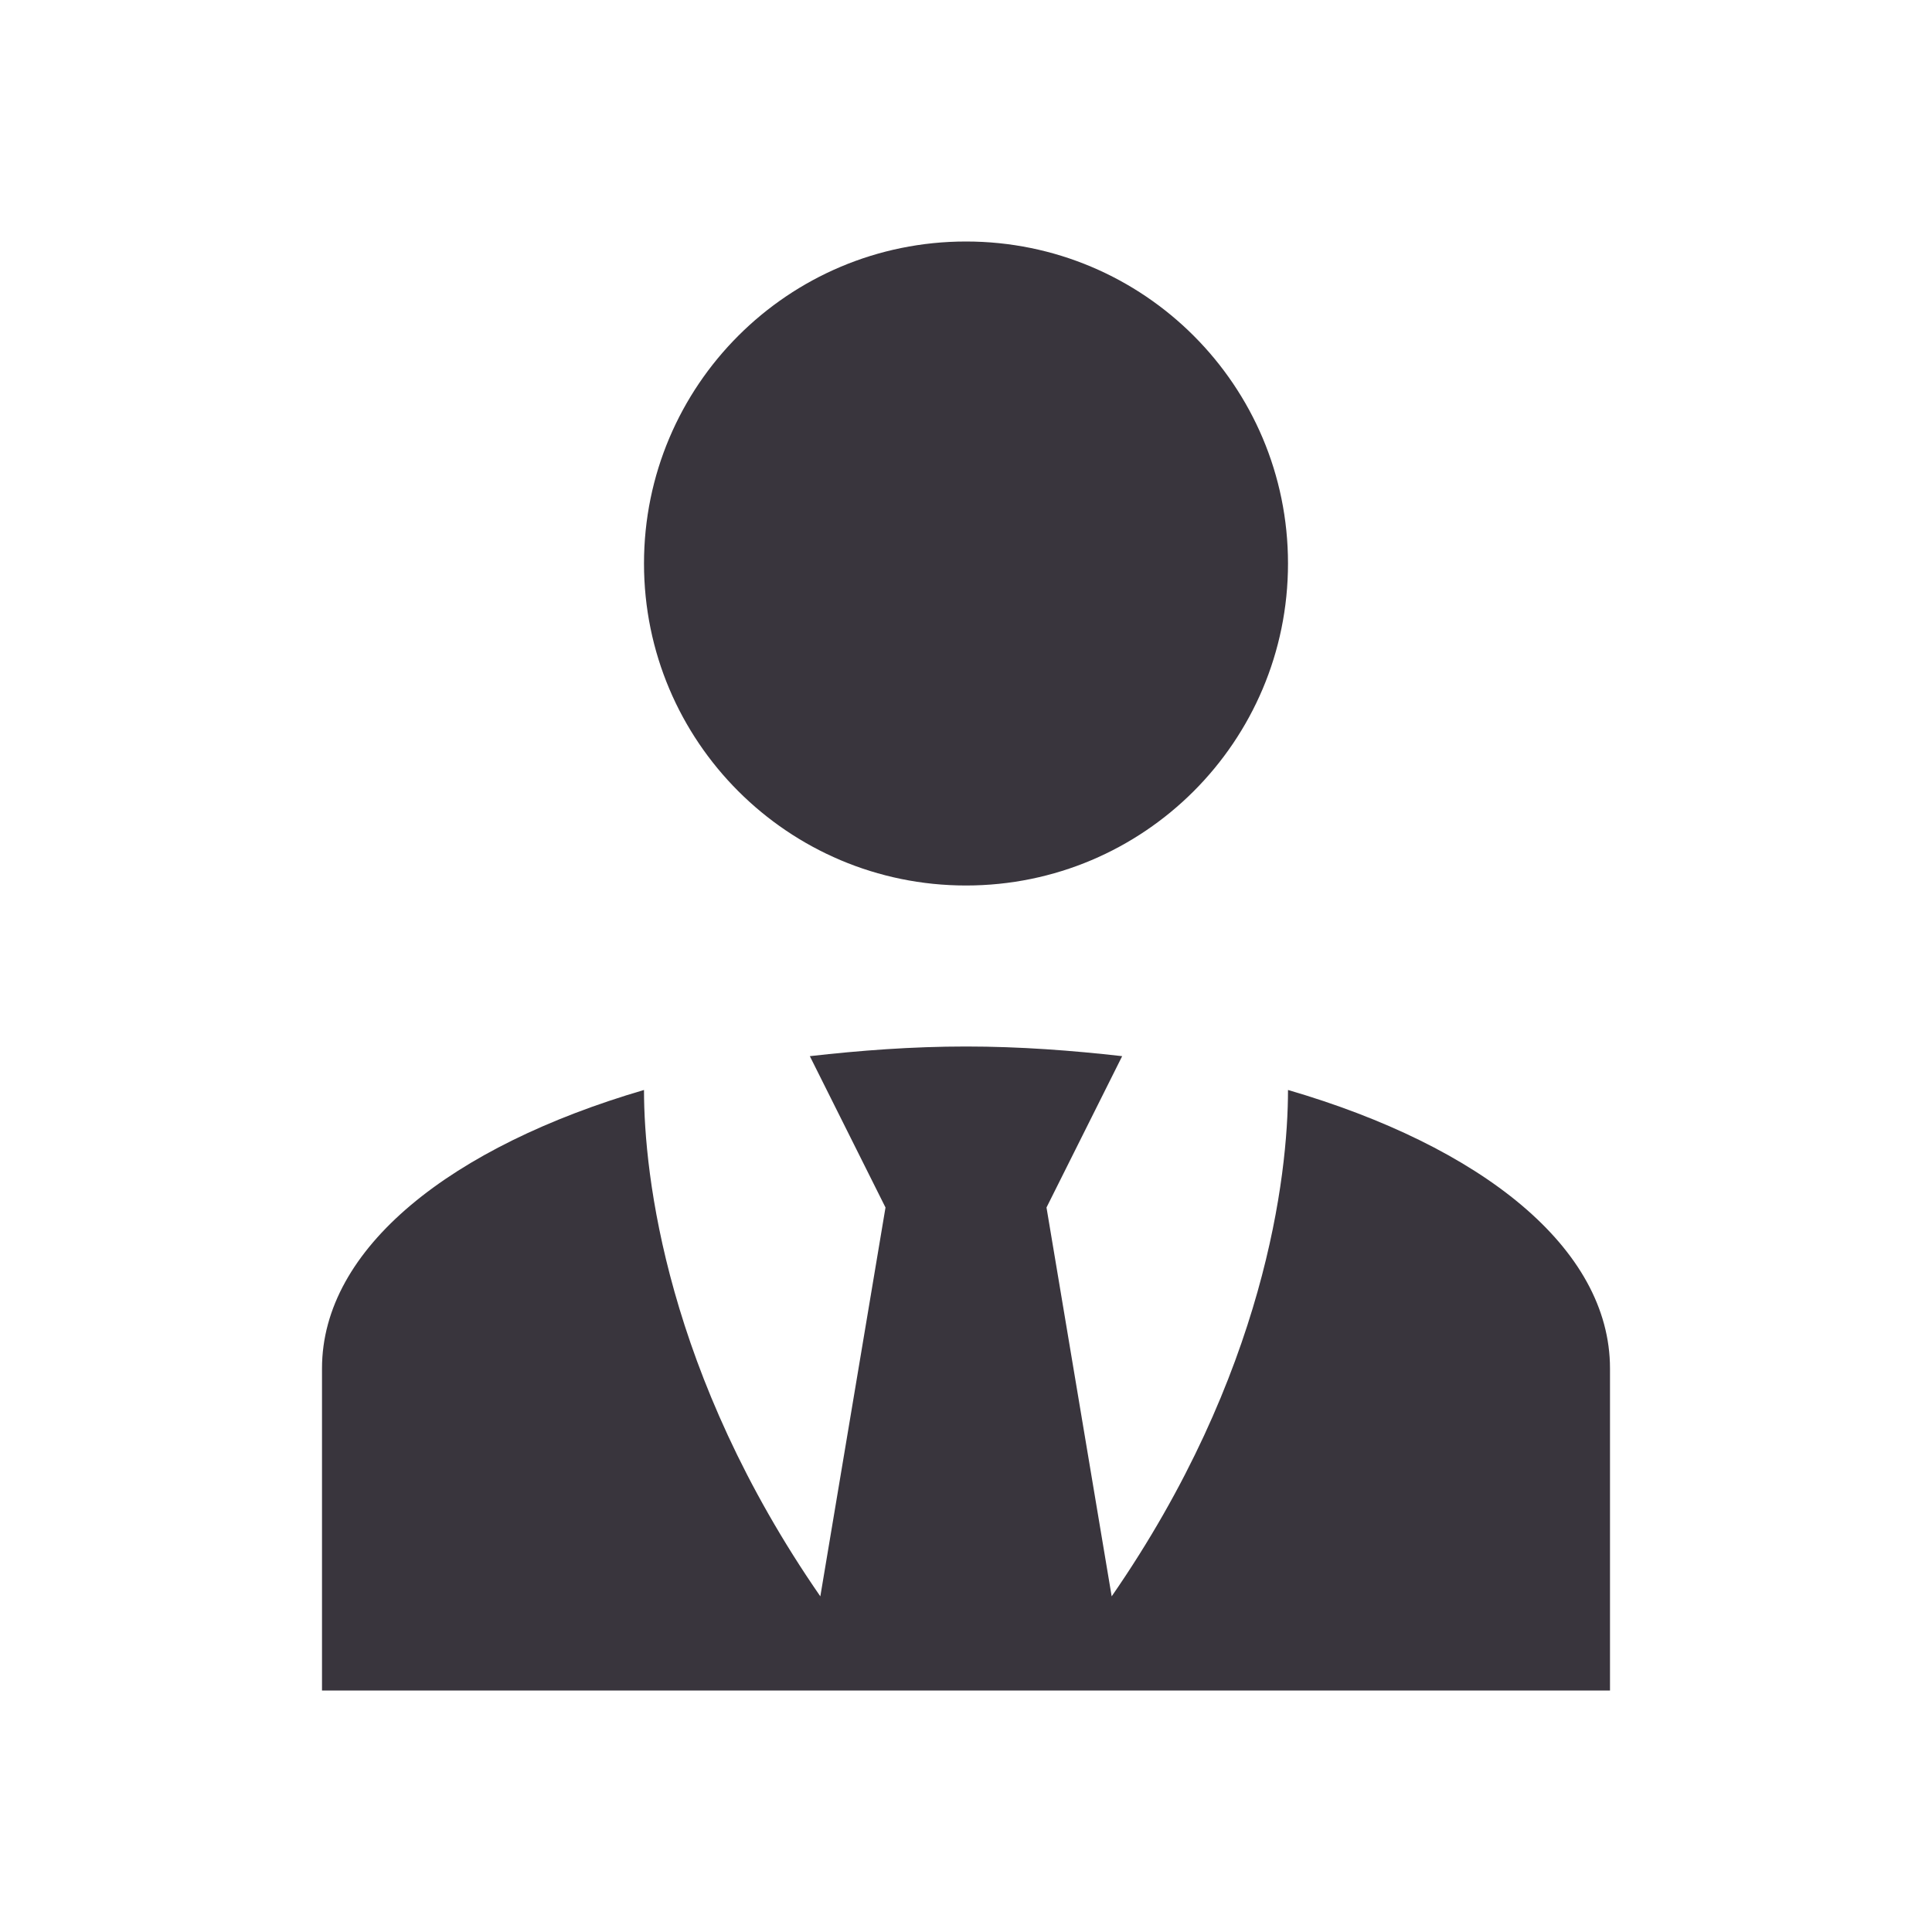<svg width="30" height="30" viewBox="0 0 30 30" fill="none" xmlns="http://www.w3.org/2000/svg">
<path d="M15 3.75C17.762 3.75 20 5.987 20 8.75C20 11.512 17.762 13.75 15 13.75C12.238 13.75 10 11.512 10 8.75C10 5.987 12.238 3.75 15 3.75ZM20 16.925C20 18.25 19.65 21.337 17.262 24.788L16.25 18.75L17.425 16.4C16.65 16.312 15.838 16.25 15 16.25C14.162 16.25 13.35 16.312 12.575 16.4L13.75 18.75L12.738 24.788C10.35 21.337 10 18.25 10 16.925C7.013 17.8 5 19.375 5 21.25V26.25H25V21.25C25 19.375 23 17.8 20 16.925Z" fill="#39353D"/>
</svg>

